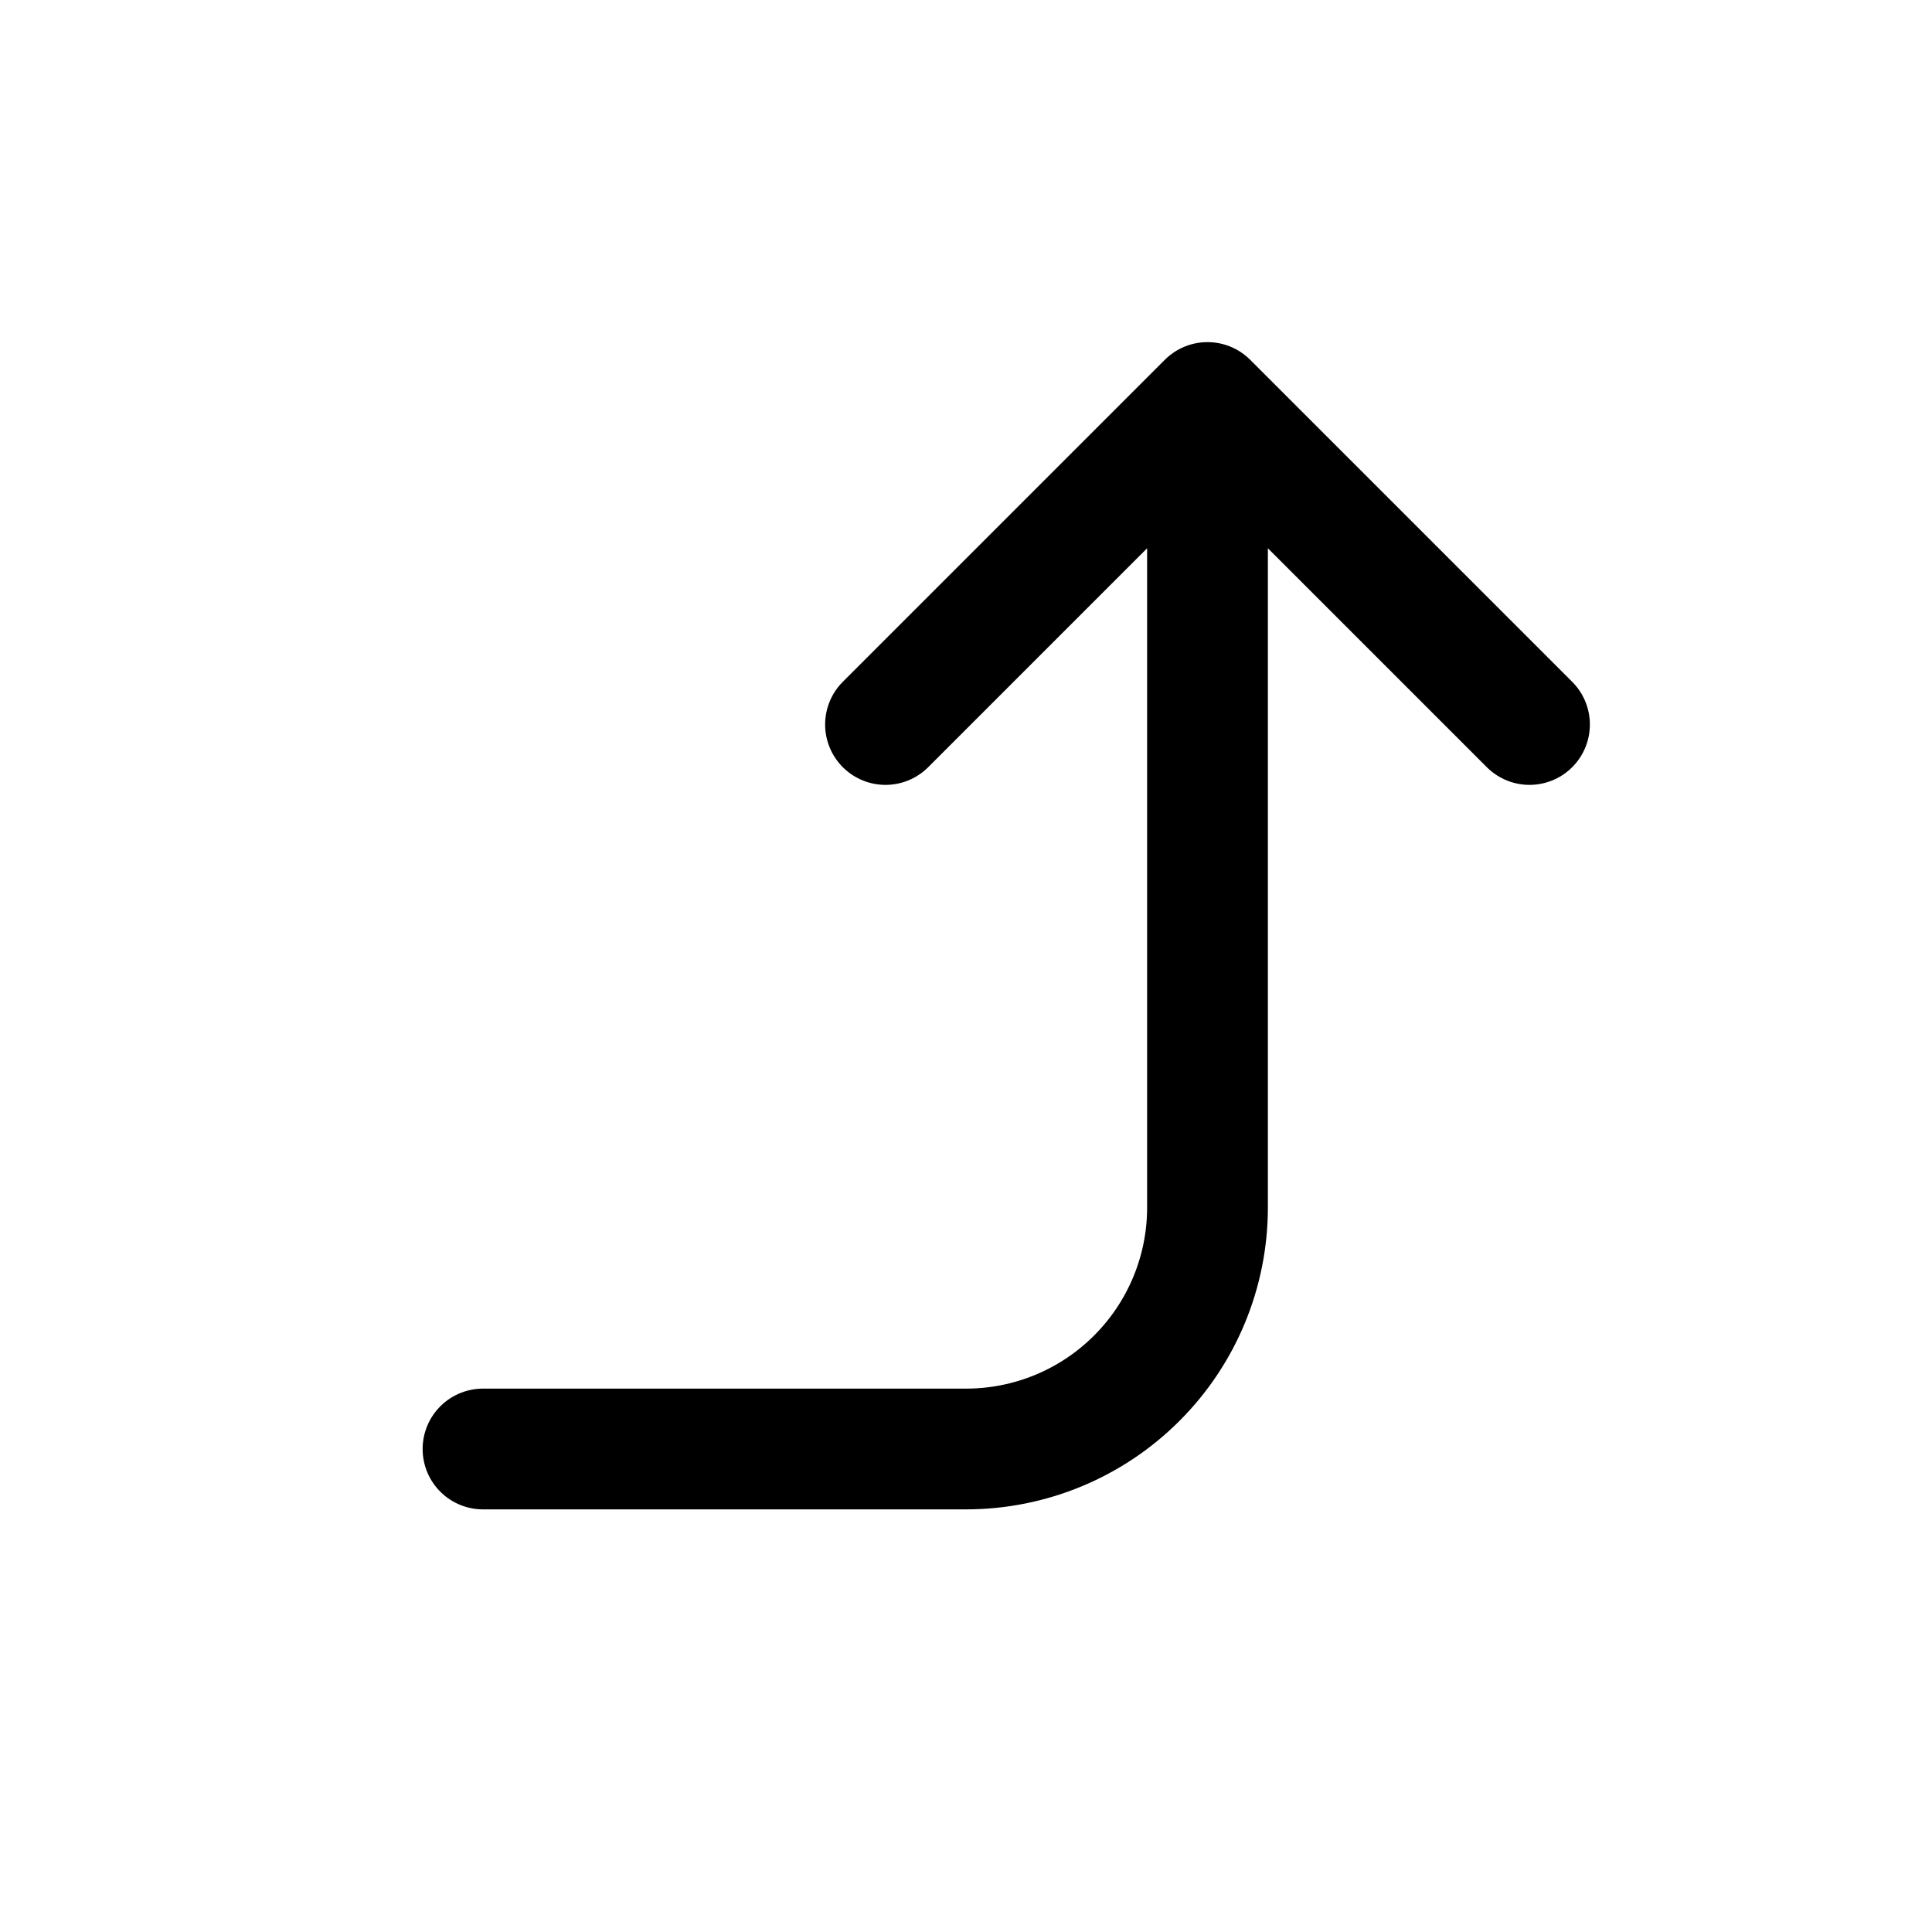 <svg width="24" height="24" viewBox="0 0 24 24" fill="none" xmlns="http://www.w3.org/2000/svg">
<path d="M6 18H12C12.796 18 13.559 17.684 14.121 17.121C14.684 16.559 15 15.796 15 15V5M15 5L11 9M15 5L19 9" stroke="currentColor" stroke-width="1.5" stroke-linecap="round" stroke-linejoin="round"/>
</svg>
